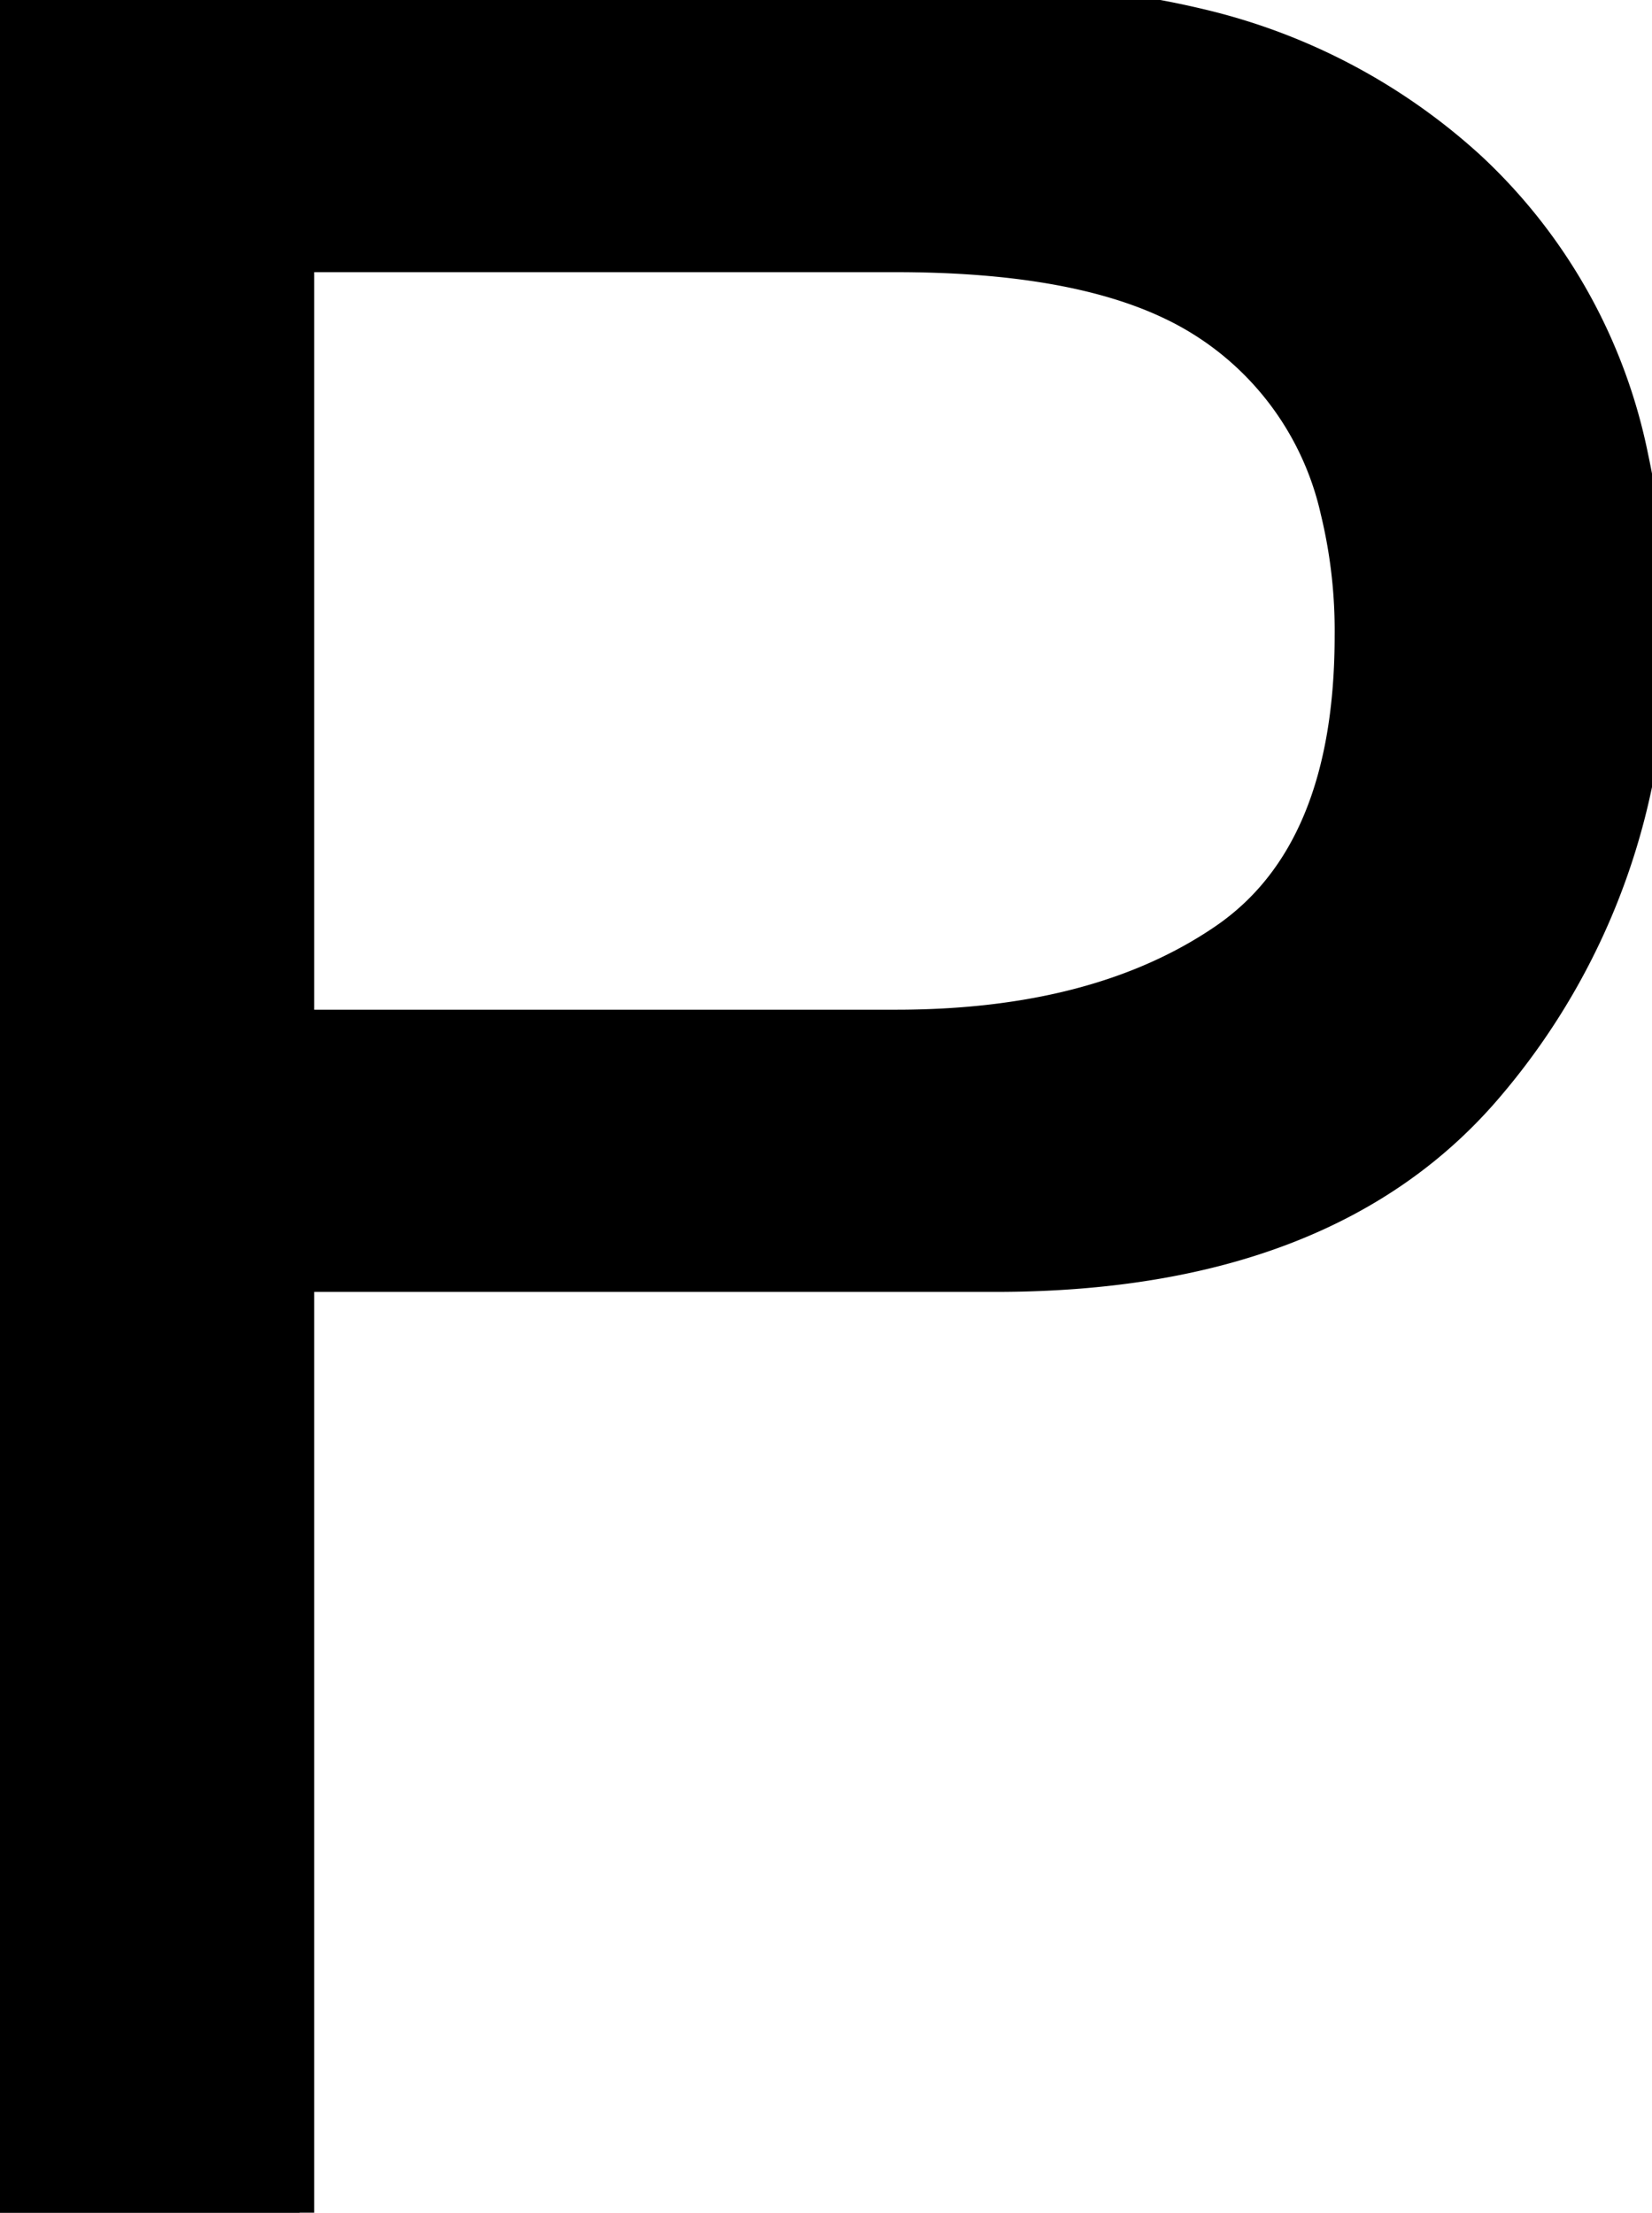 <svg width="53.568" height="71.729" viewBox="0 0 53.568 71.729" xmlns="http://www.w3.org/2000/svg"><g id="svgGroup" stroke-linecap="round" fill-rule="evenodd" font-size="9pt" stroke="#000" stroke-width="0.25mm" fill="#000" style="stroke:#000;stroke-width:0.25mm;fill:#000"><path d="M 0 71.729 L 0 0.001 L 32.275 0.001 A 27.674 27.674 0 0 1 38.931 0.76 A 19.694 19.694 0 0 1 47.705 5.396 A 17.618 17.618 0 0 1 52.978 14.815 A 26.577 26.577 0 0 1 53.564 20.557 A 22.042 22.042 0 0 1 48.34 35.182 Q 43.115 41.407 32.275 41.407 L 9.717 41.407 L 9.717 71.729 L 0 71.729 Z M 29.053 8.35 L 9.717 8.35 L 9.717 33.204 L 29.053 33.204 Q 35.596 33.204 39.673 30.421 Q 43.75 27.638 43.75 20.606 A 16.432 16.432 0 0 0 43.287 16.559 A 9.734 9.734 0 0 0 37.891 9.864 Q 34.668 8.35 29.053 8.35 Z" vector-effect="non-scaling-stroke"/></g></svg>